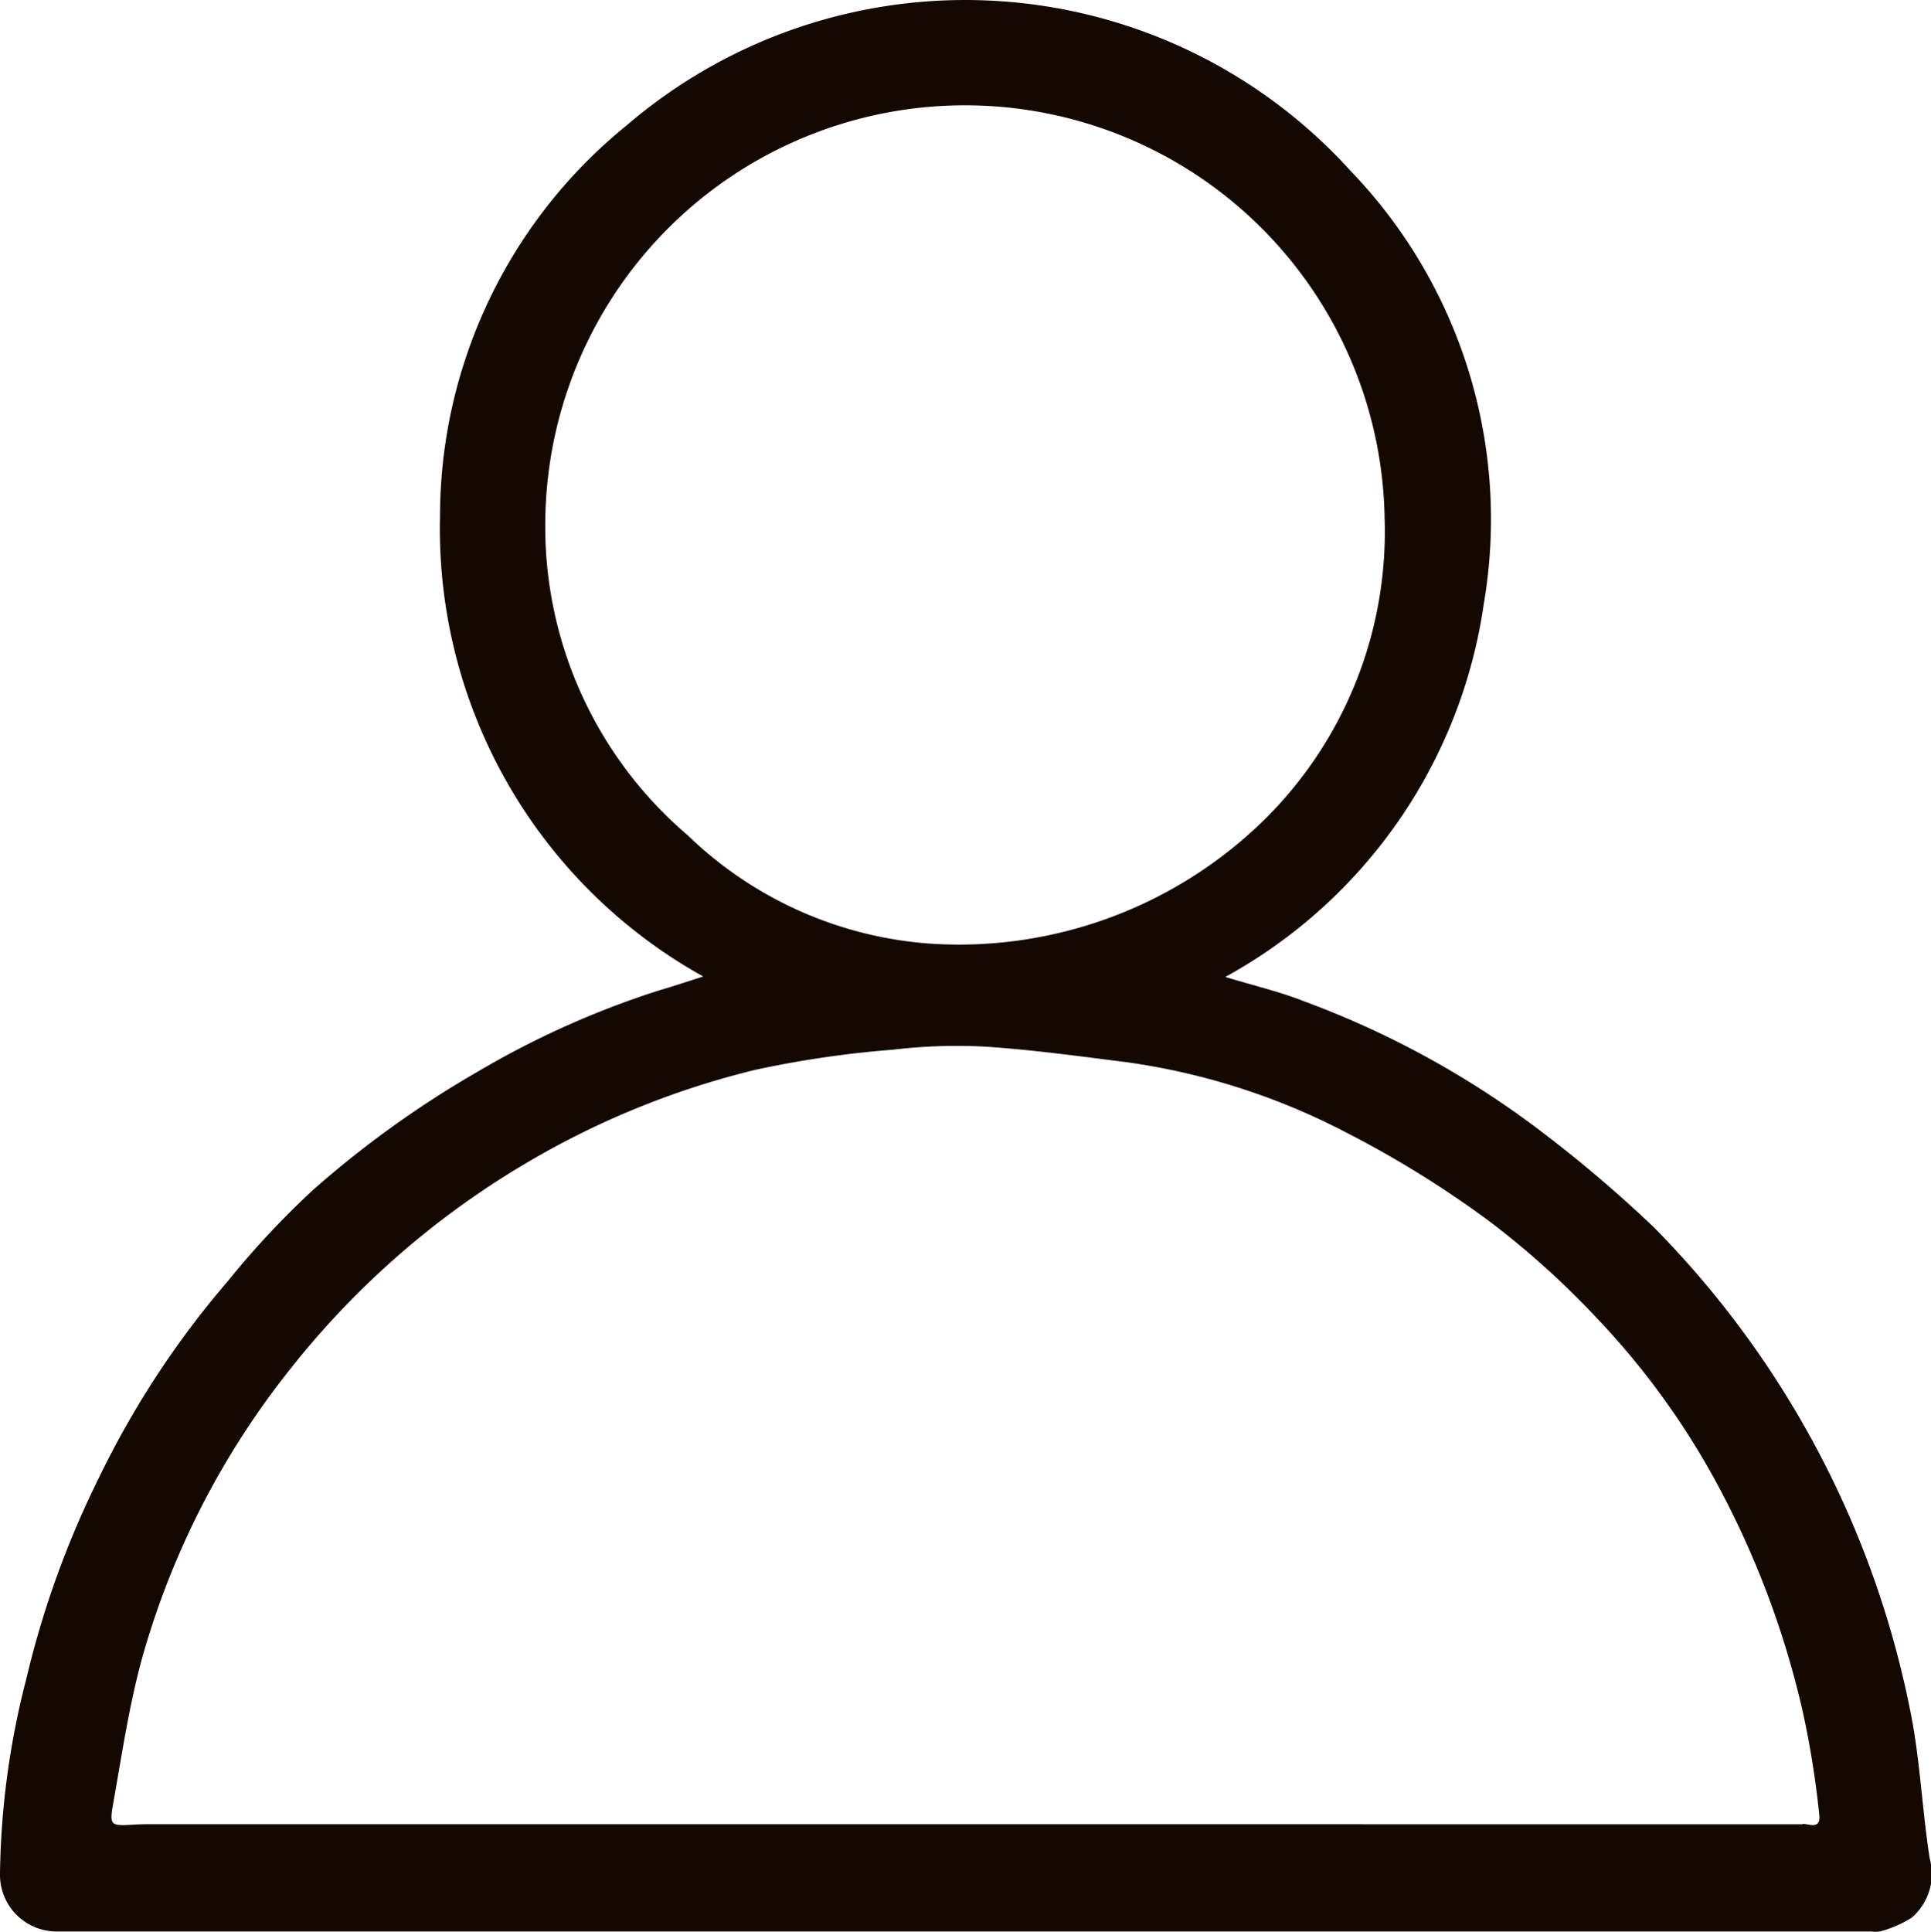 <svg xmlns="http://www.w3.org/2000/svg" width="41.215" height="41.231"><path d="M15.01 20.84a10.931 10.931 0 0 1-5.619-9.81 10.752 10.752 0 0 1 3.975-8.347 11.1 11.1 0 0 1 15.467.97 10.719 10.719 0 0 1 2.838 9.229 10.84 10.84 0 0 1-5.517 7.967c.6.185 1.164.314 1.693.525a19.53 19.53 0 0 1 4.865 2.634 28.226 28.226 0 0 1 2.588 2.184 20.318 20.318 0 0 1 5.526 10.6c.165.949.213 1.918.361 2.871a1.229 1.229 0 0 1-.383 1.262 2.434 2.434 0 0 1-.658.29.6.6 0 0 1-.2.005H1.256A1.211 1.211 0 0 1 0 39.972a17.355 17.355 0 0 1 .558-4.127A19.967 19.967 0 0 1 2.12 31.52a19.363 19.363 0 0 1 2.747-4.184 18.5 18.5 0 0 1 1.814-1.941 21.619 21.619 0 0 1 3.532-2.534 18.9 18.9 0 0 1 3.844-1.721c.302-.088.599-.188.953-.3Zm23.458 18.092c.072-.043.407.161.362-.207a19.745 19.745 0 0 0-.349-2.183 19.2 19.2 0 0 0-1.923-5.042 16.474 16.474 0 0 0-2.482-3.377 18.264 18.264 0 0 0-2.275-2.05 21.968 21.968 0 0 0-3.061-1.9 14.415 14.415 0 0 0-4.7-1.505c-1-.126-2-.264-3.008-.331a11.524 11.524 0 0 0-1.974.065 21.832 21.832 0 0 0-2.924.427 17.867 17.867 0 0 0-4.826 1.948 18.173 18.173 0 0 0-5.116 4.444 17.508 17.508 0 0 0-3.154 6.146c-.282 1.023-.438 2.085-.624 3.133-.082.466-.048.471.446.44a5.61 5.61 0 0 1 .343-.009ZM19.891 20.141A9.306 9.306 0 0 0 26.98 17.5a8.634 8.634 0 0 0 2.573-6.438 8.958 8.958 0 0 0-17.914.02 8.649 8.649 0 0 0 3.033 6.738 8.289 8.289 0 0 0 5.219 2.321Z" style="fill:#140902"/></svg>